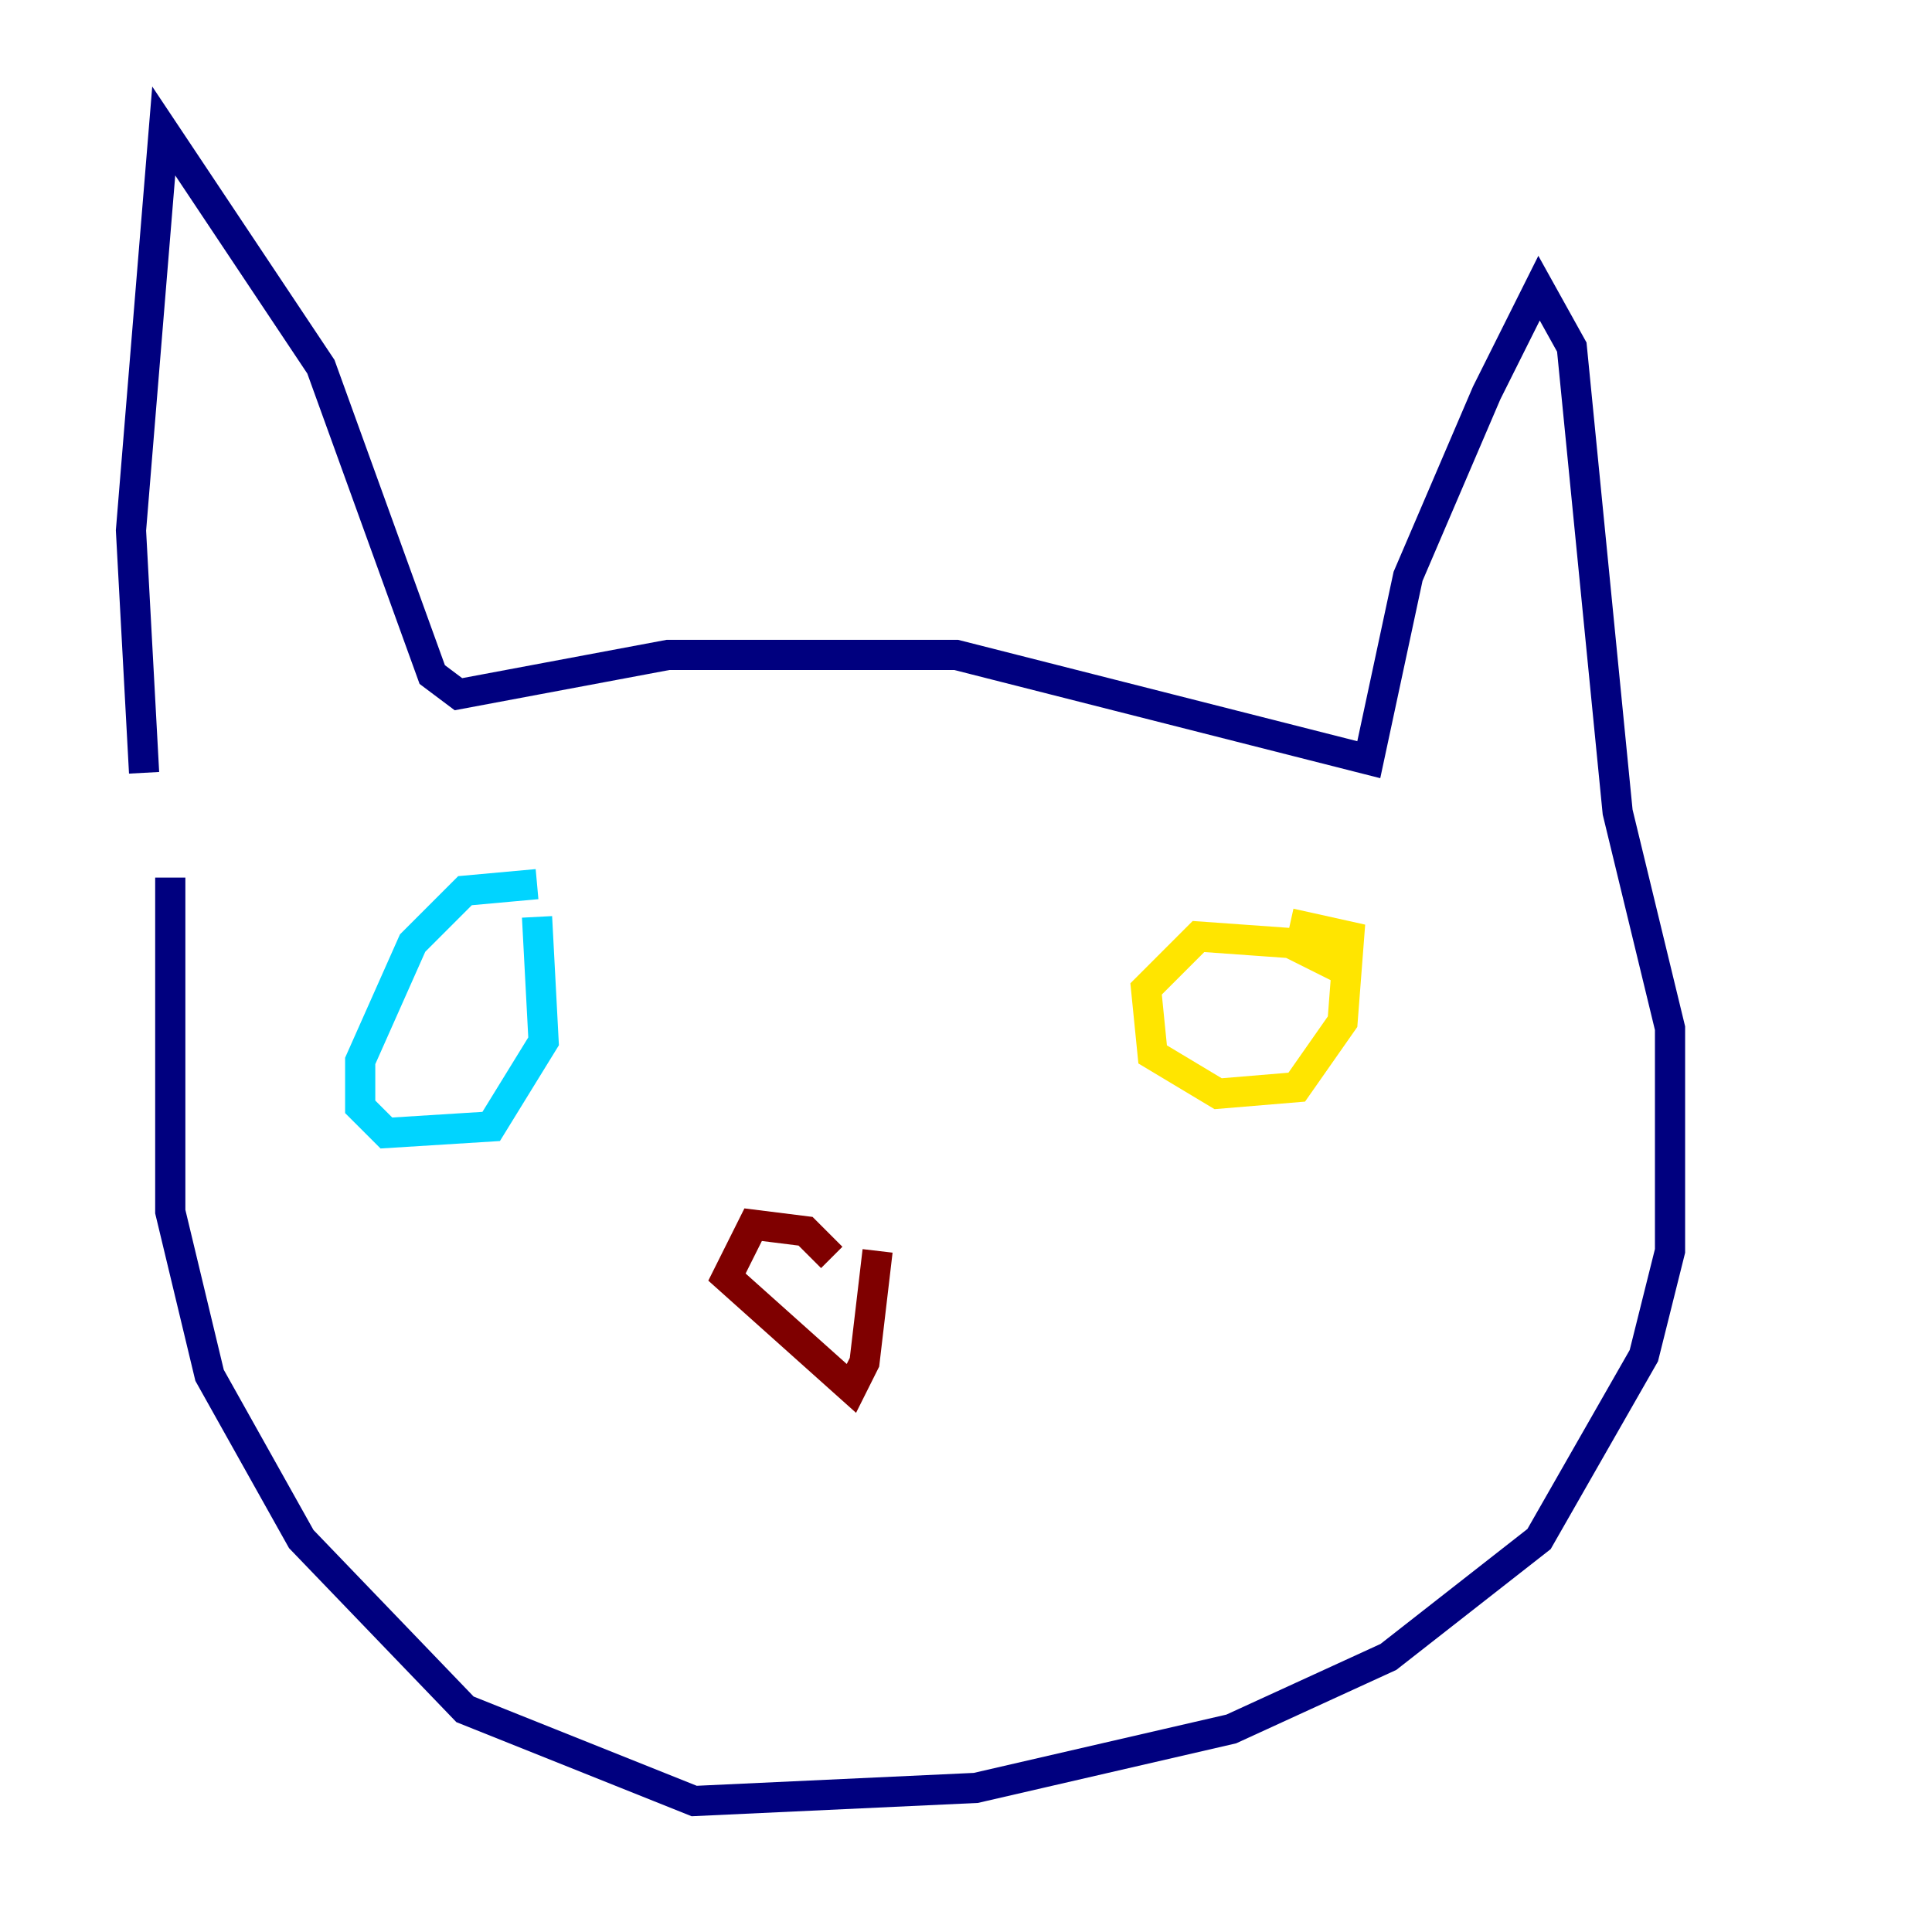 <?xml version="1.0" encoding="utf-8" ?>
<svg baseProfile="tiny" height="128" version="1.2" viewBox="0,0,128,128" width="128" xmlns="http://www.w3.org/2000/svg" xmlns:ev="http://www.w3.org/2001/xml-events" xmlns:xlink="http://www.w3.org/1999/xlink"><defs /><polyline fill="none" points="9.546,51.2 8.678,35.146 10.848,8.678 21.261,24.298 28.637,44.691 30.373,45.993 44.258,43.39 63.349,43.39 90.685,50.332 93.288,38.183 98.495,26.034 101.966,19.091 104.136,22.997 107.173,53.803 110.644,68.122 110.644,82.875 108.909,89.817 101.966,101.966 91.986,109.776 81.573,114.549 64.651,118.454 45.993,119.322 30.807,113.248 19.959,101.966 13.885,91.119 11.281,80.271 11.281,58.142" stroke="#00007f" stroke-width="2" /><polyline fill="none" points="35.58,58.576 30.807,59.01 27.336,62.481 23.864,70.291 23.864,73.329 25.6,75.064 32.542,74.63 36.014,68.99 35.58,60.746" stroke="#00d4ff" stroke-width="2" /><polyline fill="none" points="88.949,64.217 85.478,62.481 79.403,62.047 75.932,65.519 76.366,69.858 80.705,72.461 85.912,72.027 88.949,67.688 89.383,62.047 85.478,61.18" stroke="#ffe500" stroke-width="2" /><polyline fill="none" points="55.105,83.308 53.37,81.573 49.898,81.139 48.163,84.61 56.407,91.986 57.275,90.251 58.142,82.875" stroke="#7f0000" stroke-width="2" /></svg>